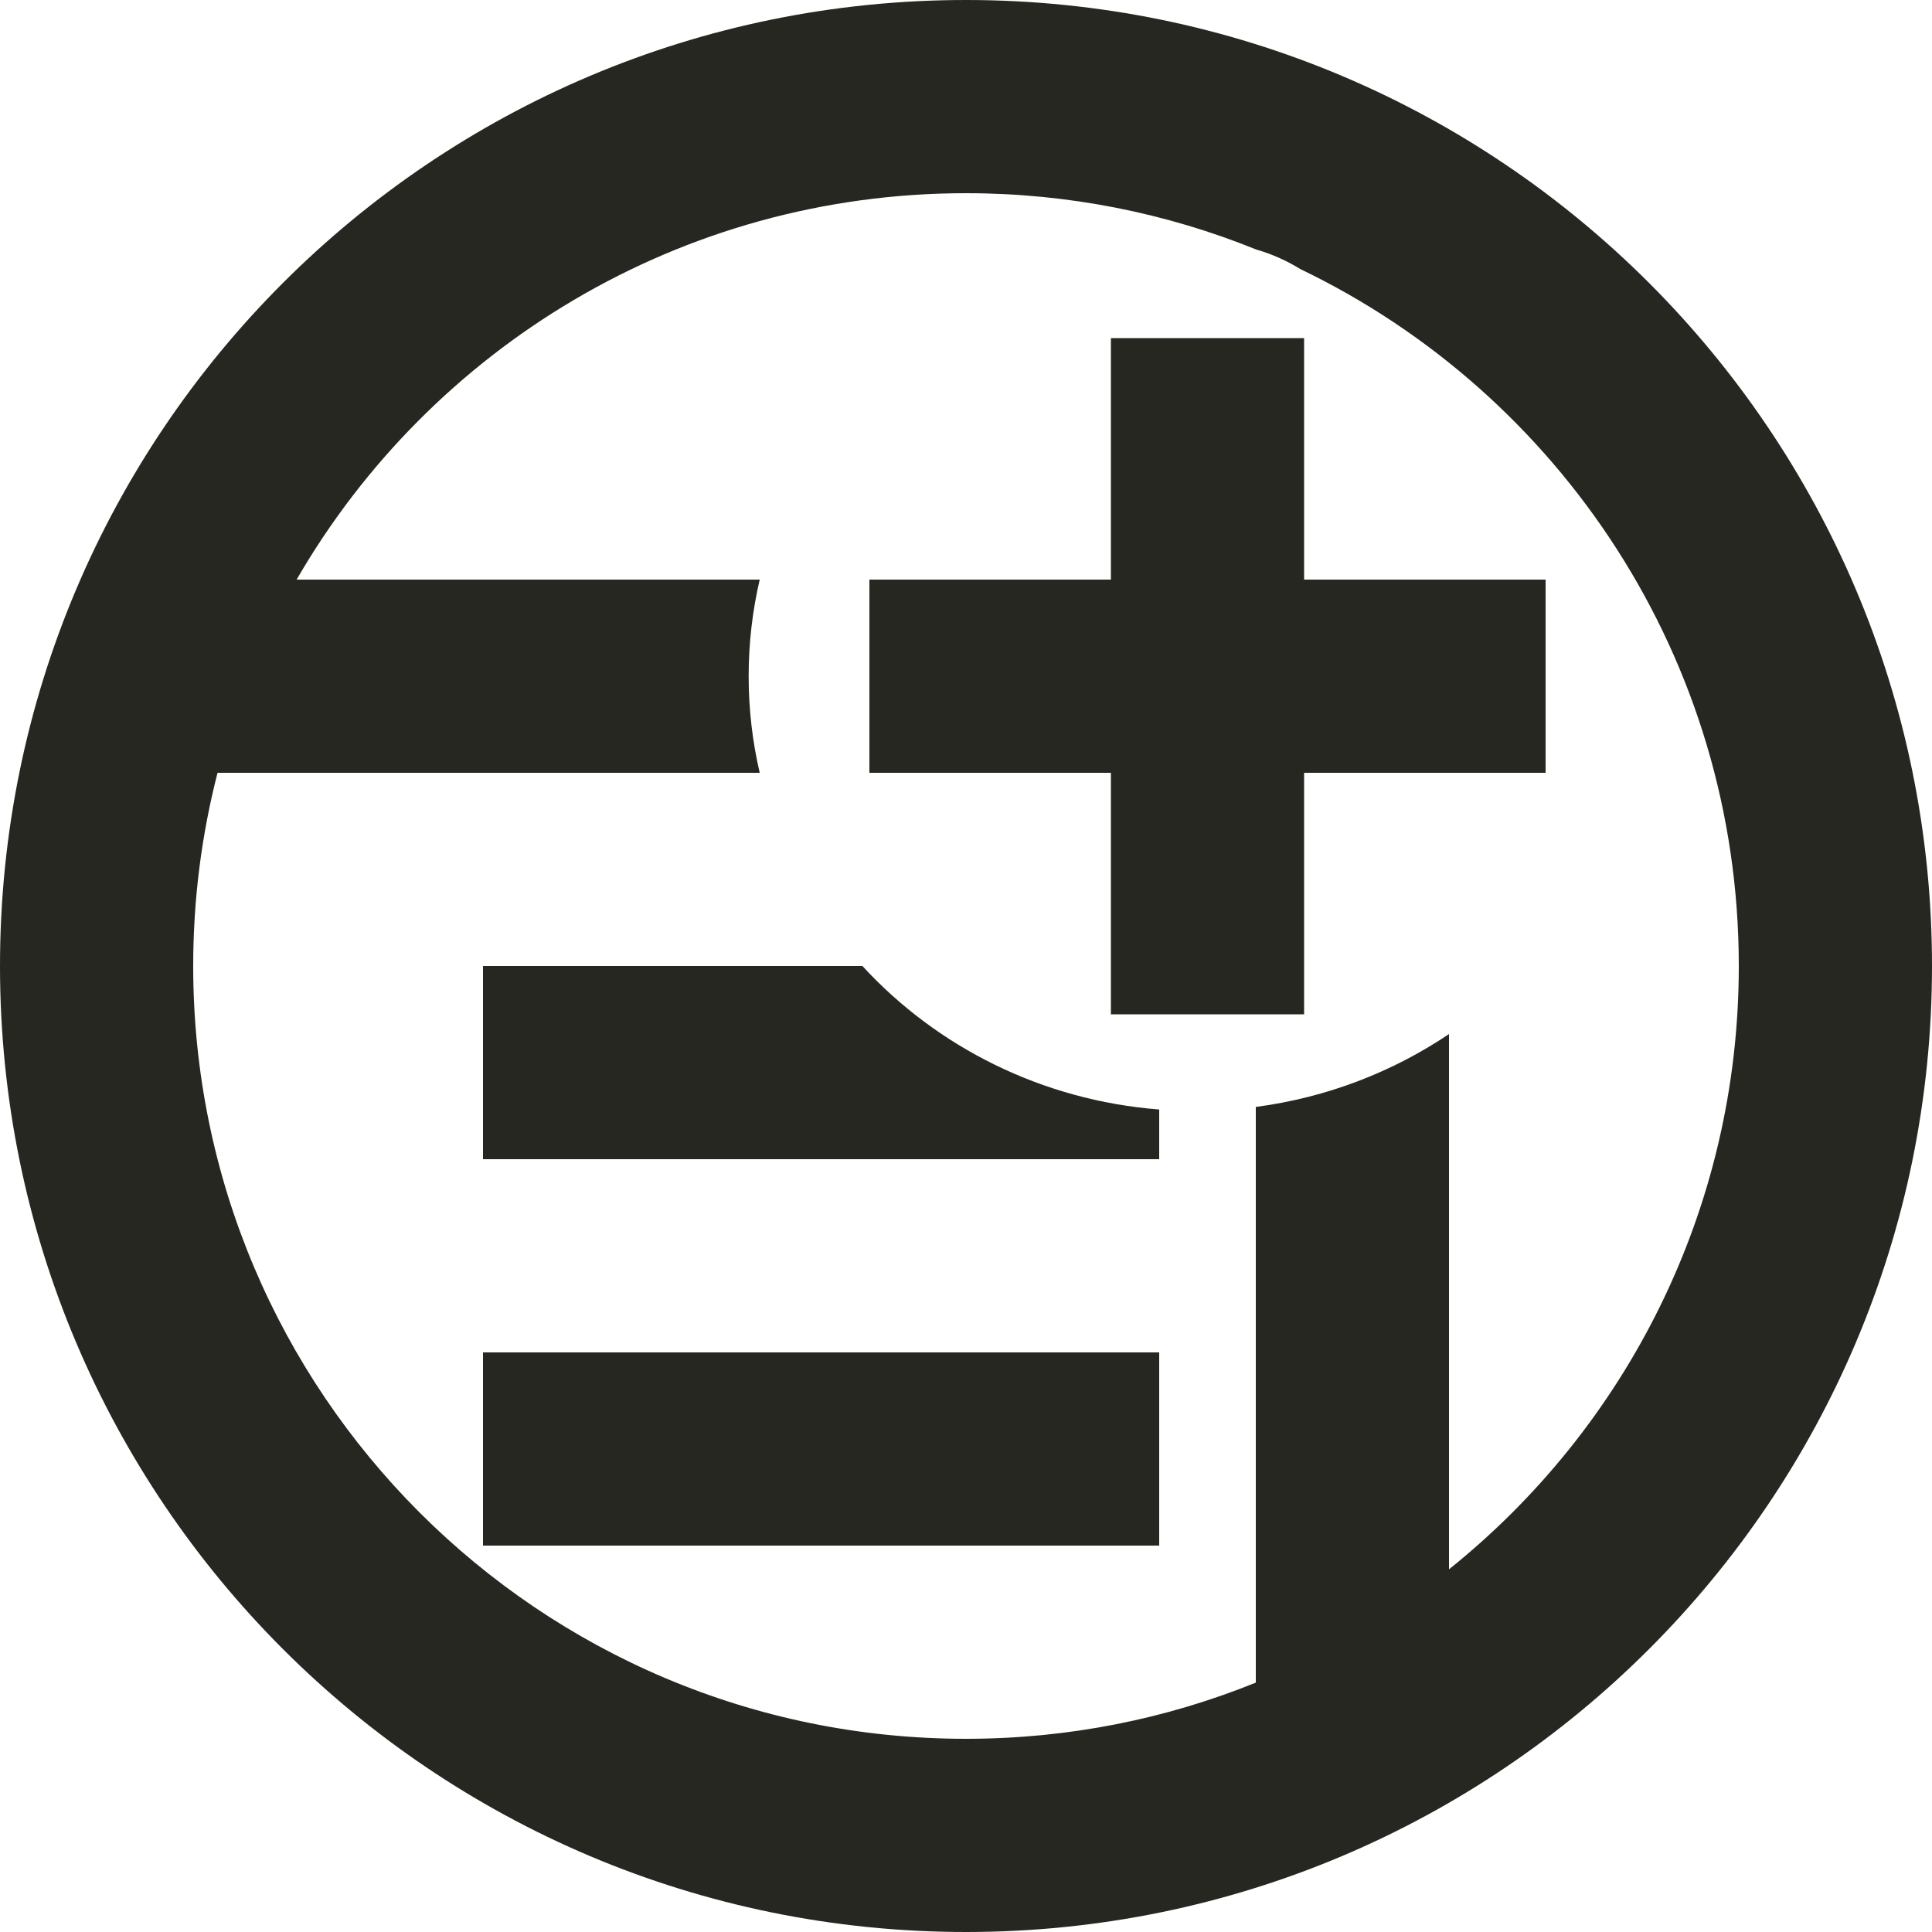 <?xml version="1.0" encoding="UTF-8" standalone="no"?>
<svg width="40px" height="40px" viewBox="0 0 40 40" version="1.1" xmlns="http://www.w3.org/2000/svg" xmlns:xlink="http://www.w3.org/1999/xlink">
    <!-- Generator: Sketch 39 (31667) - http://www.bohemiancoding.com/sketch -->
    <title>icons/interface/agreement-add</title>
    <desc>Created with Sketch.</desc>
    <defs></defs>
    <g id="components" stroke="none" stroke-width="1" fill="none" fill-rule="evenodd">
        <g id="Iconography" transform="translate(-608, -542)" fill="#272721">
            <g id="icons/interface/agreement-add" transform="translate(608, 542)">
                <path d="M23,16 L18,16 L18,12 L23,12 L23,7 L27,7 L27,12 L32,12 L32,16 L27,16 L27,21 L23,21 L23,16 Z M26.922,5.571 C32.293,8.152 36,13.643 36,20 C36,25.053 33.658,29.559 30,32.491 L30,21.409 C28.833,22.194 27.471,22.724 26,22.918 L26,34.837 C24.147,35.587 22.122,36 20,36 C11.163,36 4,28.837 4,20 C4,18.619 4.175,17.278 4.504,16 L15.729,16 C15.579,15.357 15.5,14.687 15.5,14 C15.5,13.313 15.579,12.643 15.729,12 L6.141,12 C8.907,7.218 14.078,4 20,4 C22.124,4 24.151,4.414 26.006,5.165 C26.345,5.263 26.647,5.401 26.922,5.571 Z M24,22.971 L24,24 L10,24 L10,20 L17.855,20 C19.392,21.672 21.563,22.781 24,22.971 Z M20,40 C31.046,40 40,31.046 40,20 C40,8.954 31.046,0 20,0 C8.954,0 0,8.954 0,20 C0,31.046 8.954,40 20,40 Z M24,28 L24,32 L10,32 L10,28 L24,28 Z" id="icon-calendar-/-date-copy"></path>
            </g>
        </g>
    </g>
</svg>
